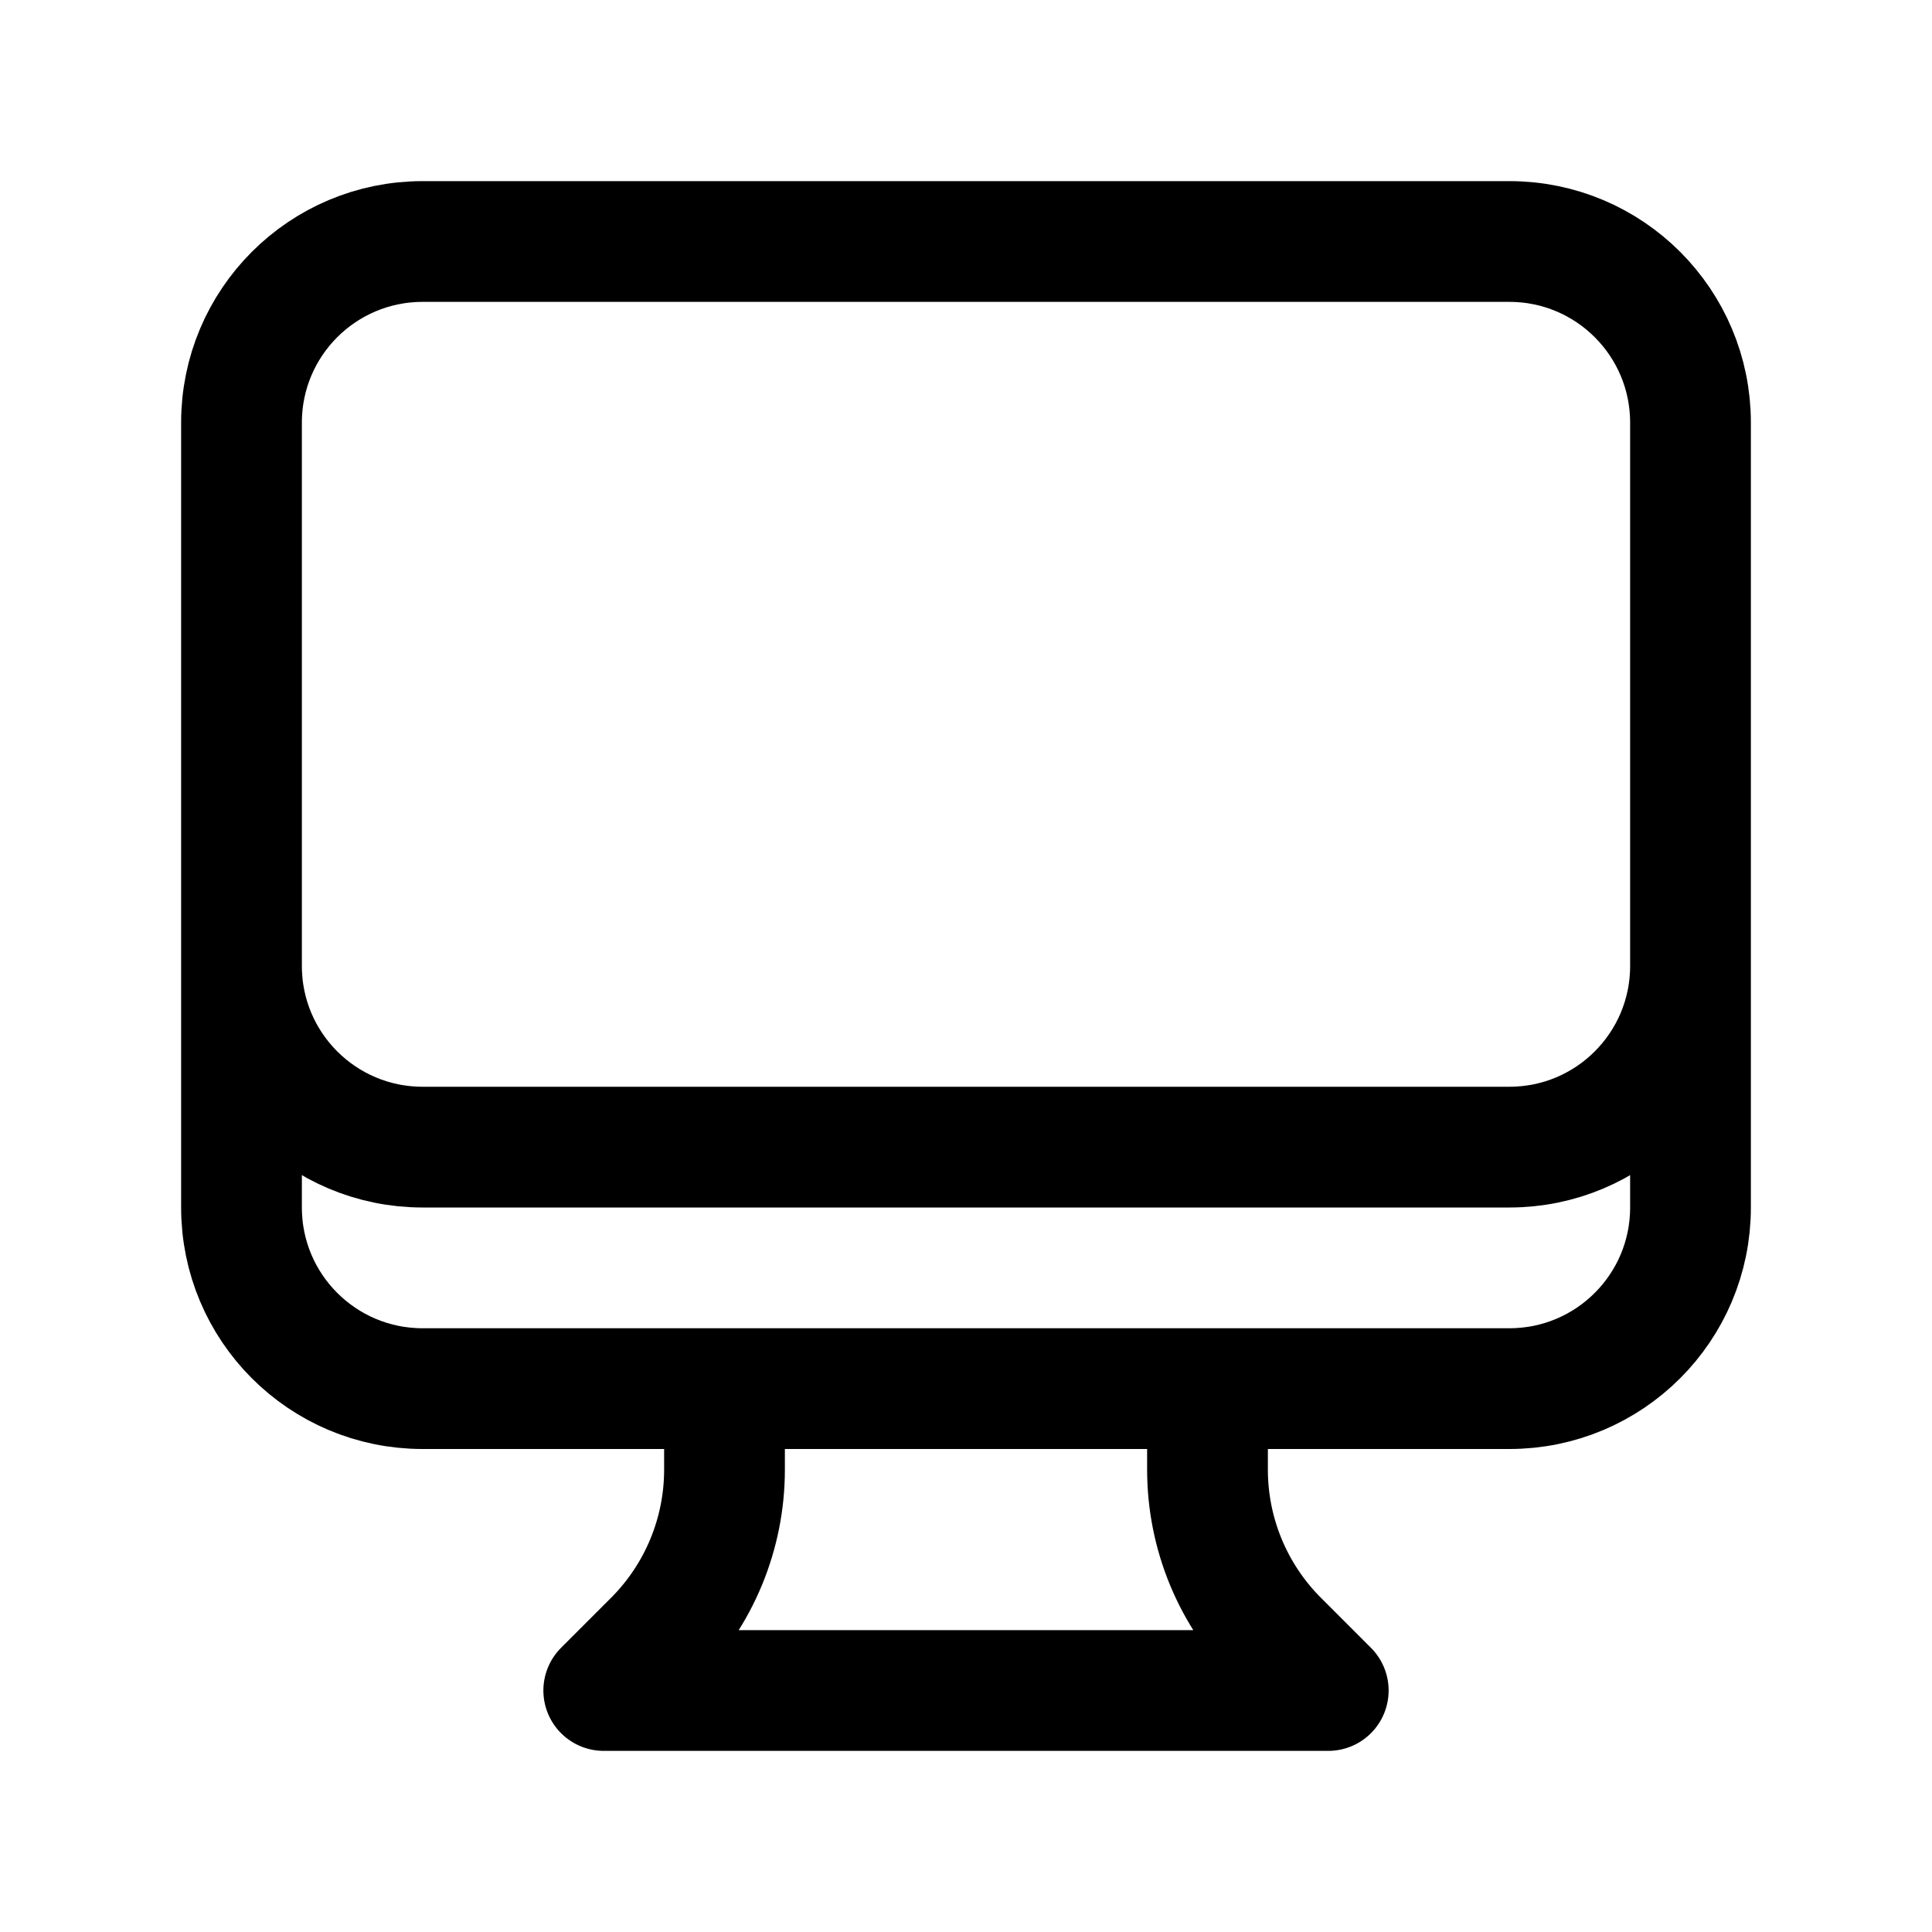 <svg width="24" height="24" viewBox="0 0 24 24" fill="none" xmlns="http://www.w3.org/2000/svg">
<path d="M9 17.25V18.257C9 19.053 8.684 19.816 8.121 20.379L7.5 21H16.5L15.879 20.379C15.316 19.816 15 19.053 15 18.257V17.25M21 5.25V15C21 16.243 19.993 17.25 18.75 17.25H5.25C4.007 17.25 3 16.243 3 15V5.25M21 5.25C21 4.007 19.993 3 18.75 3H5.25C4.007 3 3 4.007 3 5.25M21 5.25V12C21 13.243 19.993 14.25 18.75 14.25H5.25C4.007 14.25 3 13.243 3 12V5.25" stroke="#000000" stroke-width="1.5" stroke-linecap="round" stroke-linejoin="round"/>
</svg>
